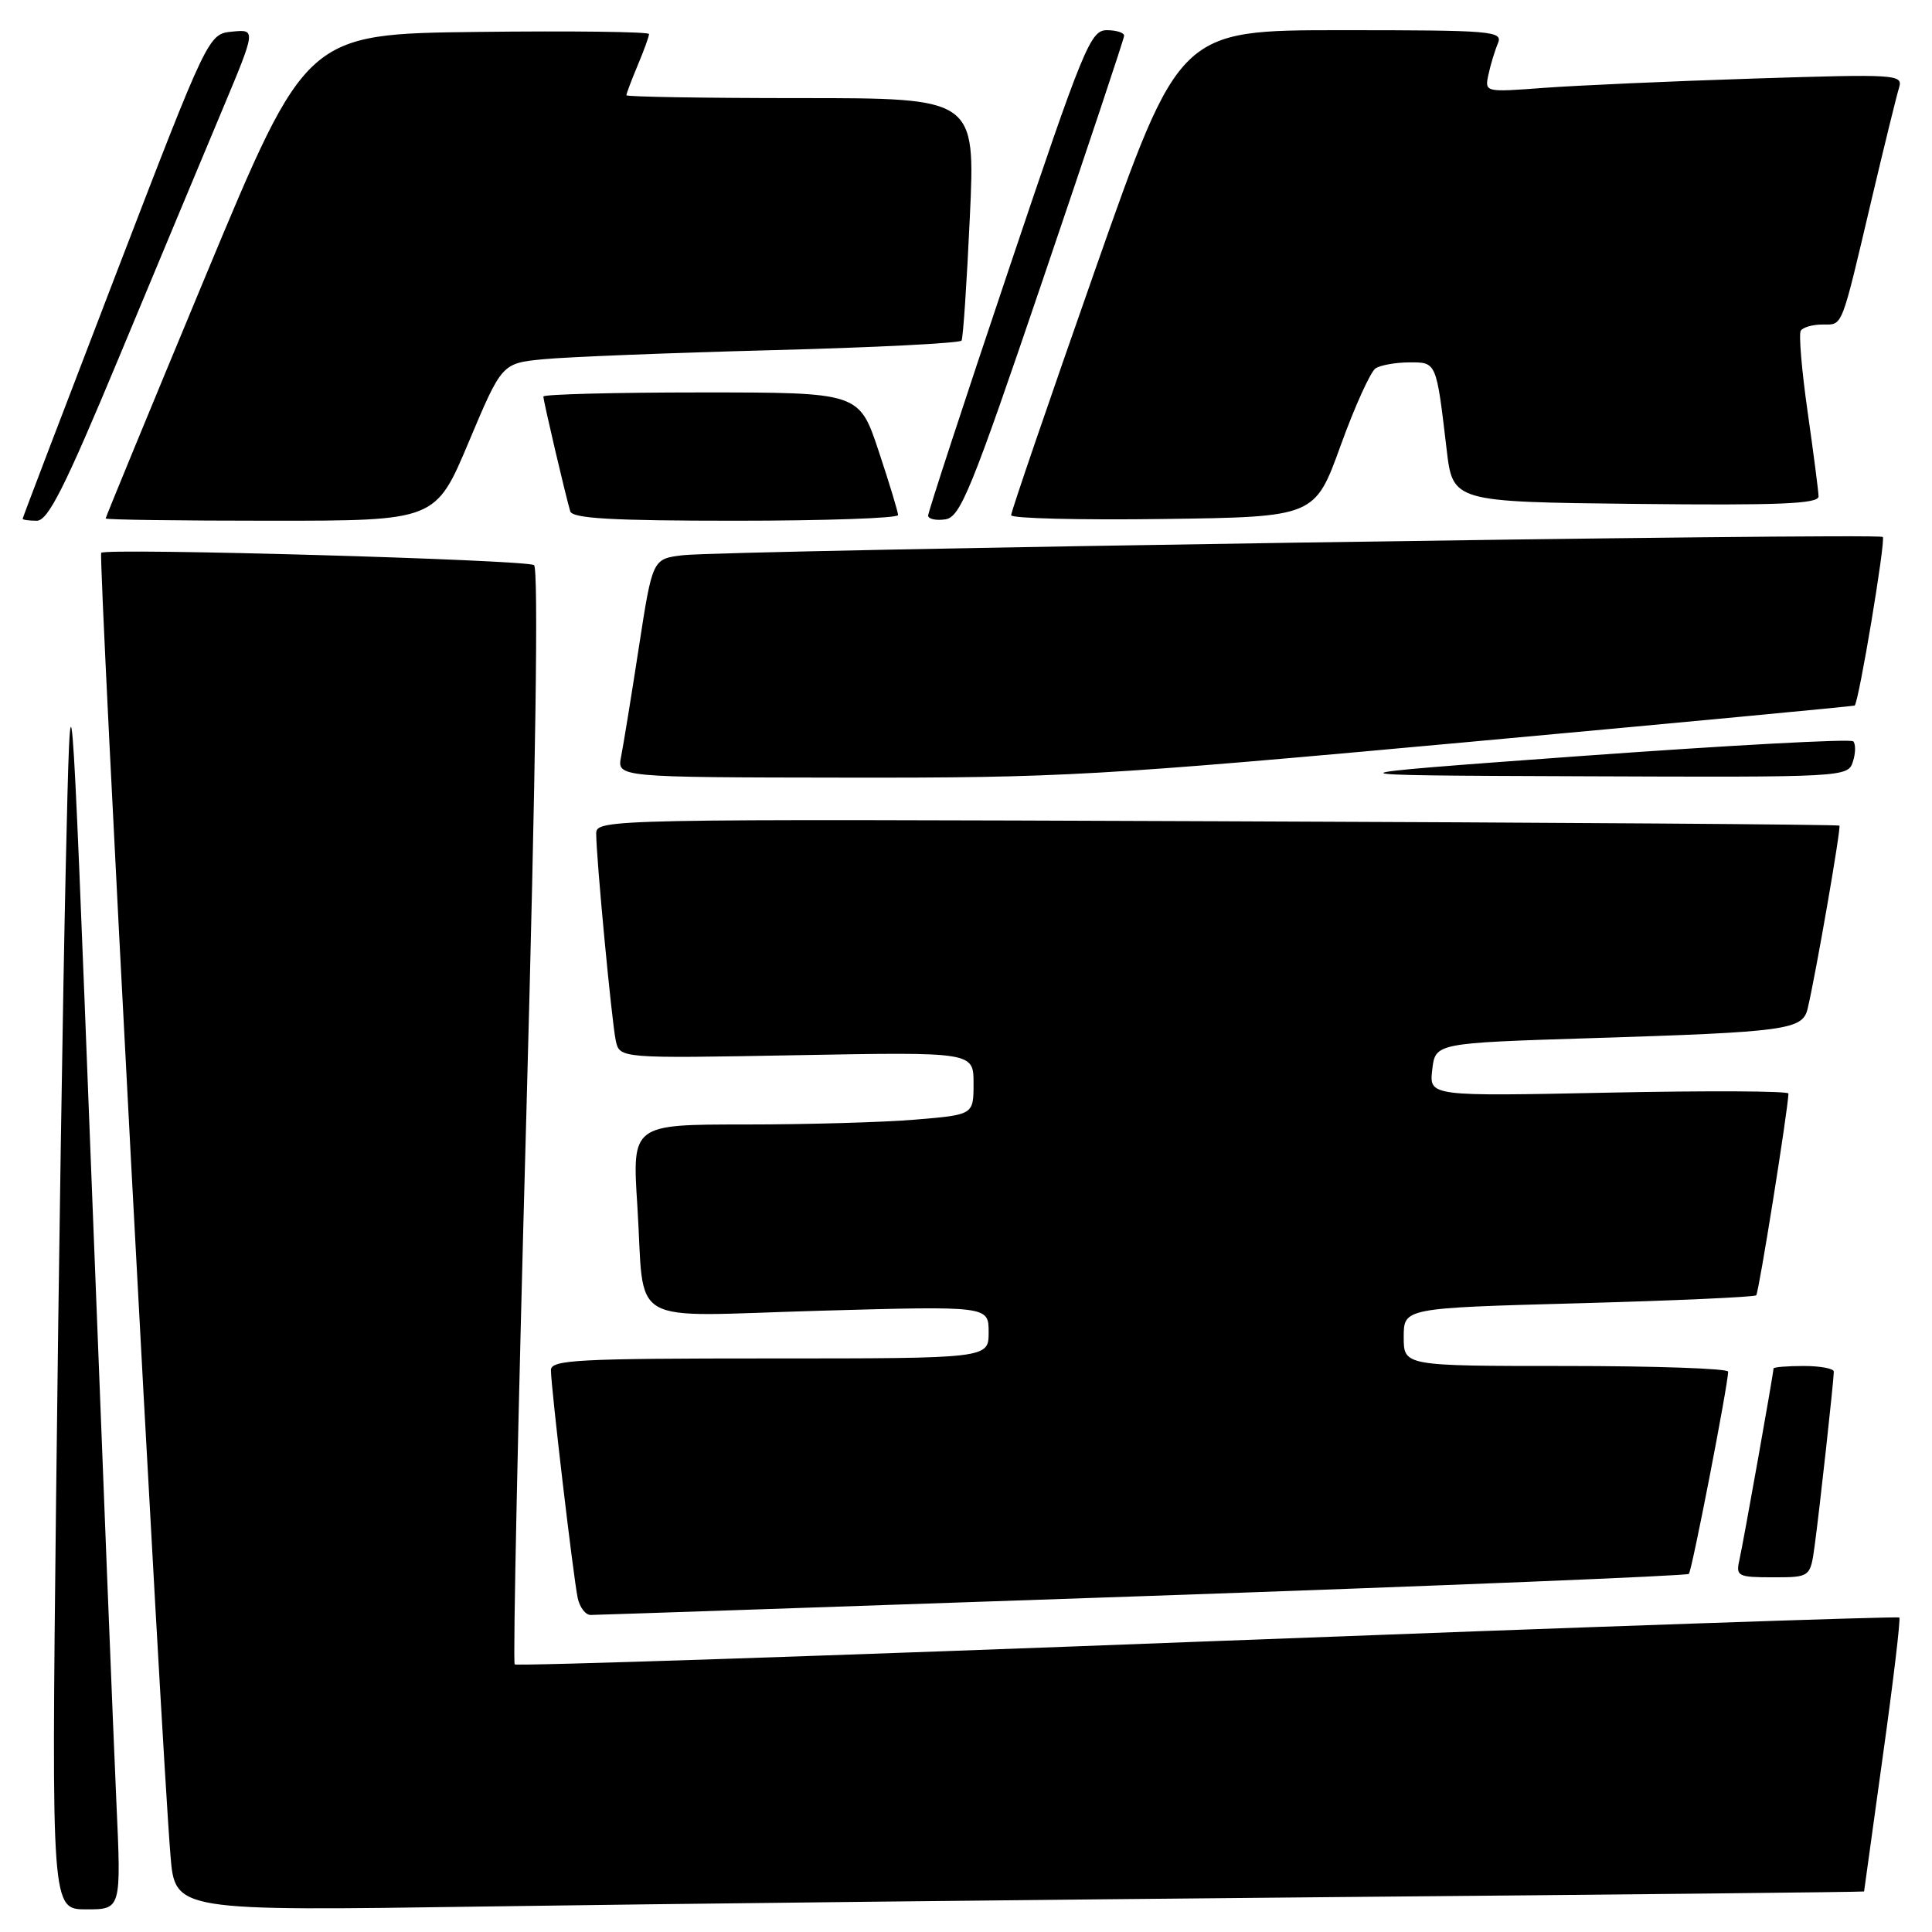 <?xml version="1.0" encoding="UTF-8" standalone="no"?>
<!DOCTYPE svg PUBLIC "-//W3C//DTD SVG 1.1//EN" "http://www.w3.org/Graphics/SVG/1.1/DTD/svg11.dtd" >
<svg xmlns="http://www.w3.org/2000/svg" xmlns:xlink="http://www.w3.org/1999/xlink" version="1.1" viewBox="0 0 256 256">
 <g >
 <path fill="currentColor"
d=" M 15.42 238.75 C 15.06 230.91 13.56 193.23 12.08 155.00 C 9.38 85.50 9.38 85.50 8.71 115.00 C 8.34 131.22 7.76 168.91 7.43 198.75 C 6.82 253.00 6.82 253.00 11.44 253.00 C 16.07 253.00 16.07 253.00 15.42 238.75 Z  M 176.25 251.38 C 215.16 251.04 247.00 250.70 247.00 250.63 C 247.00 250.56 248.13 242.44 249.50 232.58 C 250.88 222.73 251.85 214.52 251.67 214.33 C 251.48 214.15 210.23 215.57 159.99 217.49 C 109.76 219.42 68.45 220.79 68.20 220.54 C 67.95 220.29 68.64 187.55 69.74 147.79 C 70.99 102.06 71.37 75.27 70.76 74.88 C 69.65 74.16 14.09 72.58 13.41 73.25 C 12.99 73.68 21.30 230.13 22.59 245.87 C 23.19 253.23 23.19 253.23 64.35 252.62 C 86.98 252.28 137.34 251.73 176.25 251.38 Z  M 151.41 211.50 C 190.97 210.13 223.53 208.80 223.78 208.55 C 224.19 208.15 228.96 183.56 228.99 181.75 C 229.00 181.34 219.32 181.00 207.50 181.00 C 186.00 181.00 186.00 181.00 186.00 177.16 C 186.00 173.32 186.00 173.32 209.14 172.69 C 221.86 172.34 232.47 171.87 232.71 171.63 C 233.05 171.28 236.89 147.26 236.98 144.90 C 236.99 144.56 226.28 144.51 213.18 144.78 C 189.37 145.27 189.37 145.27 189.78 141.74 C 190.19 138.21 190.19 138.21 210.85 137.56 C 236.76 136.75 238.85 136.46 239.52 133.66 C 240.60 129.12 243.98 109.65 243.73 109.40 C 243.59 109.25 206.46 108.99 161.23 108.82 C 80.30 108.51 79.00 108.53 79.00 110.45 C 79.00 113.66 81.05 135.32 81.59 137.87 C 82.10 140.25 82.10 140.25 105.55 139.82 C 129.00 139.39 129.00 139.39 129.00 143.55 C 129.00 147.71 129.00 147.71 121.35 148.35 C 117.14 148.71 106.96 149.00 98.73 149.00 C 83.76 149.00 83.76 149.00 84.45 159.75 C 85.49 176.11 82.55 174.42 108.62 173.68 C 131.00 173.05 131.00 173.05 131.00 176.53 C 131.00 180.00 131.00 180.00 102.00 180.00 C 76.54 180.00 73.00 180.19 73.00 181.54 C 73.00 183.76 75.98 209.08 76.55 211.75 C 76.82 212.99 77.59 214.00 78.27 213.99 C 78.95 213.99 111.86 212.87 151.41 211.50 Z  M 240.46 204.75 C 241.09 200.13 242.98 182.97 242.99 181.75 C 243.00 181.34 241.20 181.00 239.00 181.00 C 236.80 181.00 235.00 181.15 235.00 181.33 C 235.00 181.95 230.98 204.52 230.47 206.75 C 230.00 208.85 230.29 209.00 234.92 209.00 C 239.88 209.00 239.88 209.00 240.46 204.75 Z  M 194.00 98.37 C 222.32 95.78 245.61 93.58 245.75 93.49 C 246.29 93.14 249.89 71.56 249.48 71.15 C 248.92 70.58 95.90 72.92 90.48 73.57 C 86.46 74.05 86.46 74.05 84.65 85.78 C 83.66 92.22 82.60 98.74 82.30 100.25 C 81.75 103.00 81.75 103.00 112.12 103.04 C 140.55 103.08 145.80 102.78 194.00 98.37 Z  M 245.52 100.92 C 245.89 99.78 245.90 98.57 245.56 98.23 C 245.22 97.88 229.09 98.76 209.72 100.16 C 174.50 102.73 174.50 102.73 209.68 102.86 C 244.47 103.00 244.87 102.98 245.52 100.92 Z  M 15.81 47.25 C 20.79 35.29 26.90 20.64 29.40 14.69 C 33.93 3.88 33.93 3.88 30.77 4.19 C 27.60 4.50 27.60 4.50 15.30 36.49 C 8.54 54.09 3.00 68.60 3.00 68.74 C 3.00 68.88 3.84 69.00 4.87 69.00 C 6.37 69.00 8.57 64.63 15.81 47.25 Z  M 62.11 58.57 C 66.50 48.14 66.50 48.14 72.00 47.60 C 75.03 47.30 88.65 46.76 102.27 46.40 C 115.89 46.05 127.20 45.47 127.41 45.13 C 127.62 44.78 128.11 37.41 128.51 28.75 C 129.24 13.00 129.24 13.00 106.12 13.00 C 93.40 13.00 83.00 12.83 83.00 12.62 C 83.00 12.41 83.67 10.63 84.50 8.65 C 85.33 6.68 86.00 4.82 86.00 4.51 C 86.00 4.21 75.78 4.08 63.29 4.23 C 40.59 4.50 40.59 4.50 27.29 36.45 C 19.98 54.02 14.00 68.54 14.00 68.70 C 14.00 68.87 23.84 69.00 35.86 69.00 C 57.72 69.00 57.72 69.00 62.11 58.57 Z  M 119.00 68.25 C 119.00 67.84 117.84 64.02 116.42 59.75 C 113.84 52.00 113.84 52.00 92.92 52.00 C 81.41 52.00 72.00 52.25 72.00 52.54 C 72.00 53.14 74.95 65.72 75.56 67.75 C 75.85 68.70 81.11 69.00 97.47 69.00 C 109.31 69.00 119.00 68.66 119.00 68.25 Z  M 138.20 37.00 C 144.09 19.67 148.93 5.16 148.95 4.75 C 148.98 4.34 147.95 4.00 146.66 4.00 C 144.49 4.00 143.59 6.19 133.65 35.75 C 127.77 53.21 122.98 67.87 122.98 68.32 C 122.99 68.77 124.01 69.00 125.25 68.82 C 127.25 68.53 128.67 65.06 138.20 37.00 Z  M 177.64 59.04 C 179.52 53.84 181.61 49.23 182.28 48.80 C 182.95 48.38 184.95 48.02 186.73 48.02 C 190.36 48.00 190.31 47.89 191.68 59.50 C 192.50 66.50 192.50 66.50 216.75 66.77 C 235.82 66.98 240.99 66.76 240.97 65.77 C 240.95 65.07 240.30 60.03 239.52 54.57 C 238.74 49.12 238.33 44.28 238.61 43.82 C 238.89 43.37 240.19 43.00 241.49 43.00 C 244.22 43.00 243.90 43.80 247.98 26.50 C 249.67 19.35 251.31 12.66 251.63 11.64 C 252.18 9.85 251.42 9.80 232.35 10.41 C 221.43 10.76 208.95 11.32 204.61 11.64 C 196.72 12.23 196.72 12.23 197.23 9.87 C 197.51 8.56 198.07 6.71 198.48 5.75 C 199.17 4.11 197.81 4.00 177.74 4.00 C 156.27 4.00 156.27 4.00 145.11 35.75 C 138.98 53.21 133.96 67.85 133.98 68.27 C 133.99 68.69 143.05 68.92 154.11 68.77 C 174.22 68.50 174.22 68.50 177.64 59.04 Z "/>
</g>
</svg>